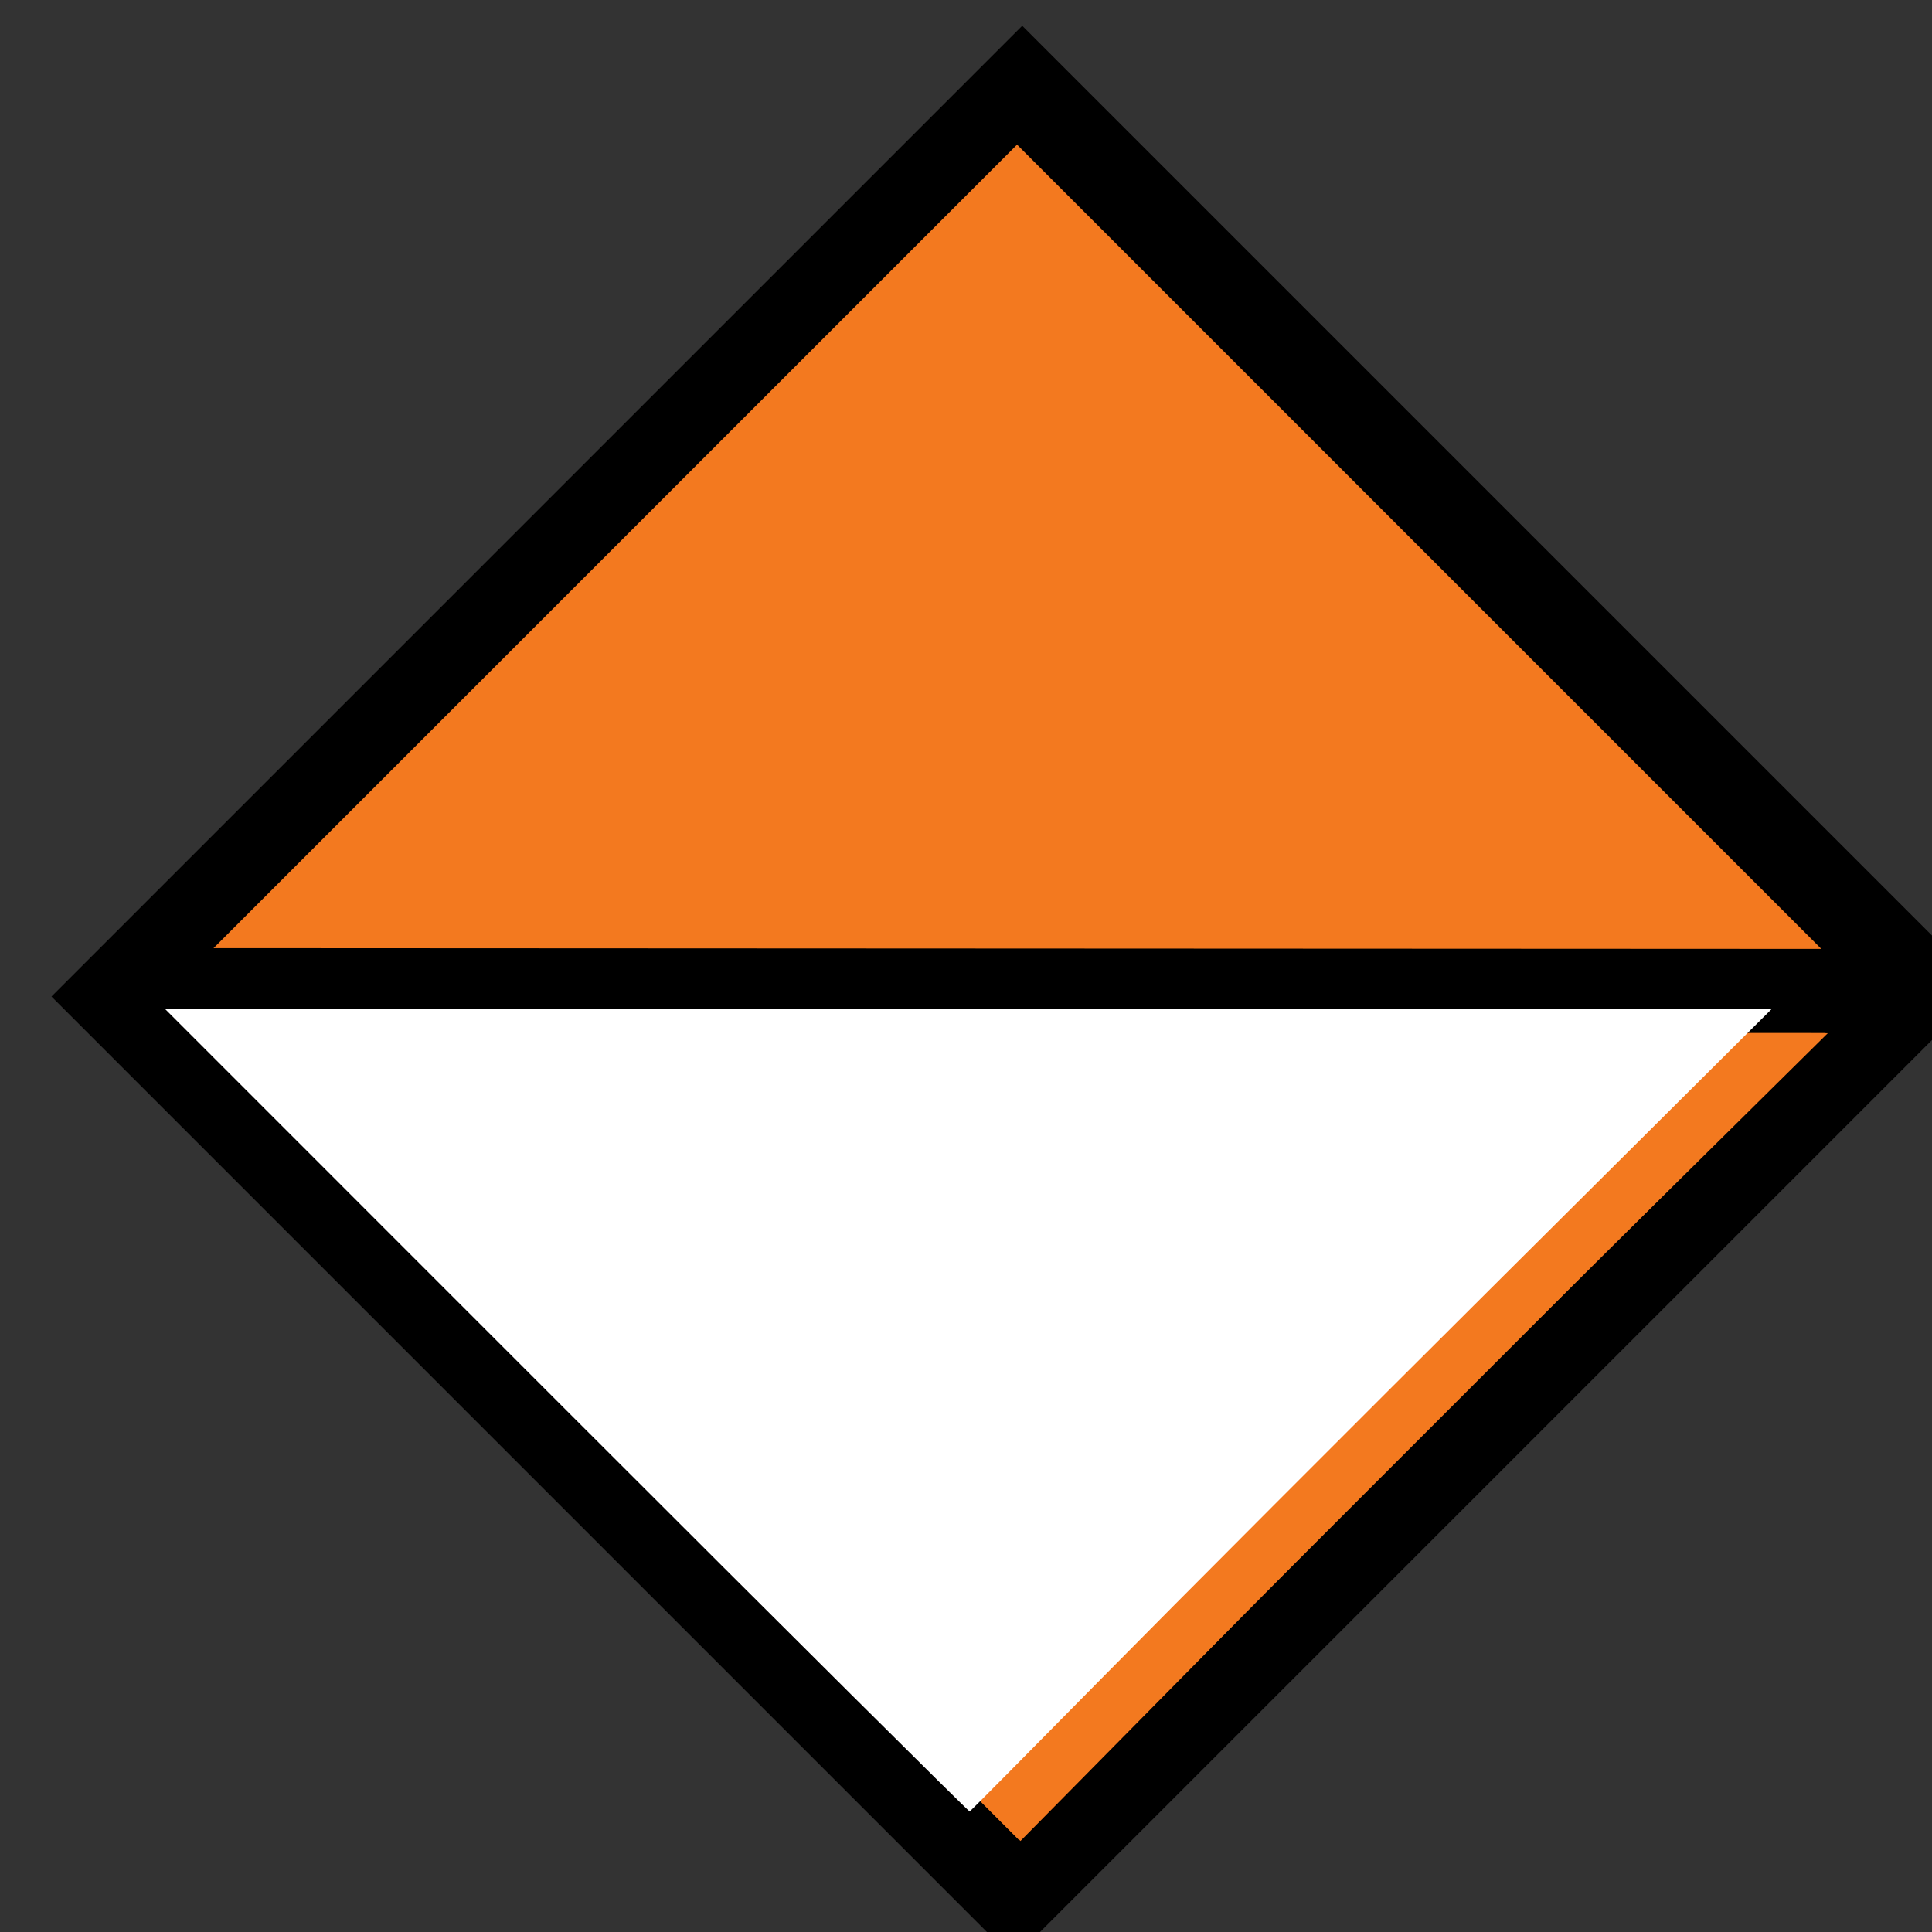 <?xml version="1.0" encoding="UTF-8" standalone="no"?>
<!-- Created with Inkscape (http://www.inkscape.org/) -->

<svg
   width="11.071mm"
   height="11.071mm"
   viewBox="0 0 11.071 11.071"
   version="1.1"
   id="svg20583"
   inkscape:version="1.2.2 (b0a8486541, 2022-12-01)"
   sodipodi:docname="GulA.svg"
   xmlns:inkscape="http://www.inkscape.org/namespaces/inkscape"
   xmlns:sodipodi="http://sodipodi.sourceforge.net/DTD/sodipodi-0.dtd"
   xmlns="http://www.w3.org/2000/svg"
   xmlns:svg="http://www.w3.org/2000/svg">
  <rect x="0" y="0" width="11.071" height="11.071" fill="#333333" stroke="none"/>
  <sodipodi:namedview
     id="namedview20585"
     pagecolor="#ffffff"
     bordercolor="#000000"
     borderopacity="0.25"
     inkscape:showpageshadow="2"
     inkscape:pageopacity="0.0"
     inkscape:pagecheckerboard="0"
     inkscape:deskcolor="#d1d1d1"
     inkscape:document-units="mm"
     showgrid="false"
     inkscape:zoom="11.313709"
     inkscape:cx="13.611806"
     inkscape:cy="13.12567"
     inkscape:window-width="1920"
     inkscape:window-height="1012"
     inkscape:window-x="0"
     inkscape:window-y="0"
     inkscape:window-maximized="1"
     inkscape:current-layer="layer1"
     showguides="false" />
  <defs
     id="defs20580" />
  <g
     inkscape:label="Layer 1"
     inkscape:groupmode="layer"
     id="layer1"
     transform="translate(-494.463,-701.469)">
    <g
       id="g78105"
       transform="matrix(0.708,-0.708,0.649,0.649,-312.547,602.311)"
       style="fill:#f3791f;fill-opacity:1">
      <path
         id="path4274-3"
         style="fill:#f3791f;fill-opacity:1;fill-rule:nonzero;stroke:#000000;stroke-width:0.502;stroke-linecap:butt;stroke-linejoin:miter;stroke-miterlimit:4;stroke-dasharray:none;stroke-opacity:1"
         d="m 496.322,703.004 h 7.355 v 7.992 h -7.355 z" />
      <path
         style="fill:#f3791f;fill-opacity:1;stroke-width:0.502;stroke-dasharray:none"
         d="m 496.128,702.809 7.665,8.316"
         id="path54986" />
      <path
         style="fill:#f3791f;fill-opacity:1;stroke:#000000;stroke-width:0.502;stroke-dasharray:none;stroke-opacity:1"
         d="m 496.358,703.01 7.396,8.076 v 0"
         id="path54990"
         sodipodi:nodetypes="ccc" />
      <path
         style="fill:#f3791f;fill-opacity:1;stroke:none;stroke-width:0.237;stroke-dasharray:none;stroke-opacity:1"
         d="M 1.938,16.783 1.902,3.274 2.41,3.834 C 2.836,4.305 25.758,29.32 26.183,29.787 L 26.562,30.203 14.144,30.125 1.898,30.211 Z"
         id="path56719"
         transform="matrix(0.265,0,0,0.265,496.072,702.753)"
         sodipodi:nodetypes="ccsscccc" />
    </g>
    <path
       style="fill:#ffffff;stroke-width:0"
       d="m 12.25,30.5 -8.687,-8.688 17.375,0.002 17.375,0.002 -5.824,5.795 c -3.203,3.187 -7.098,7.089 -8.656,8.67 -1.558,1.581 -2.847,2.882 -2.864,2.891 -0.017,0.009 -3.941,-3.894 -8.719,-8.672 z"
       id="path78176"
       transform="matrix(0.265,0,0,0.265,494.463,701.469)" />
  </g>
</svg>

